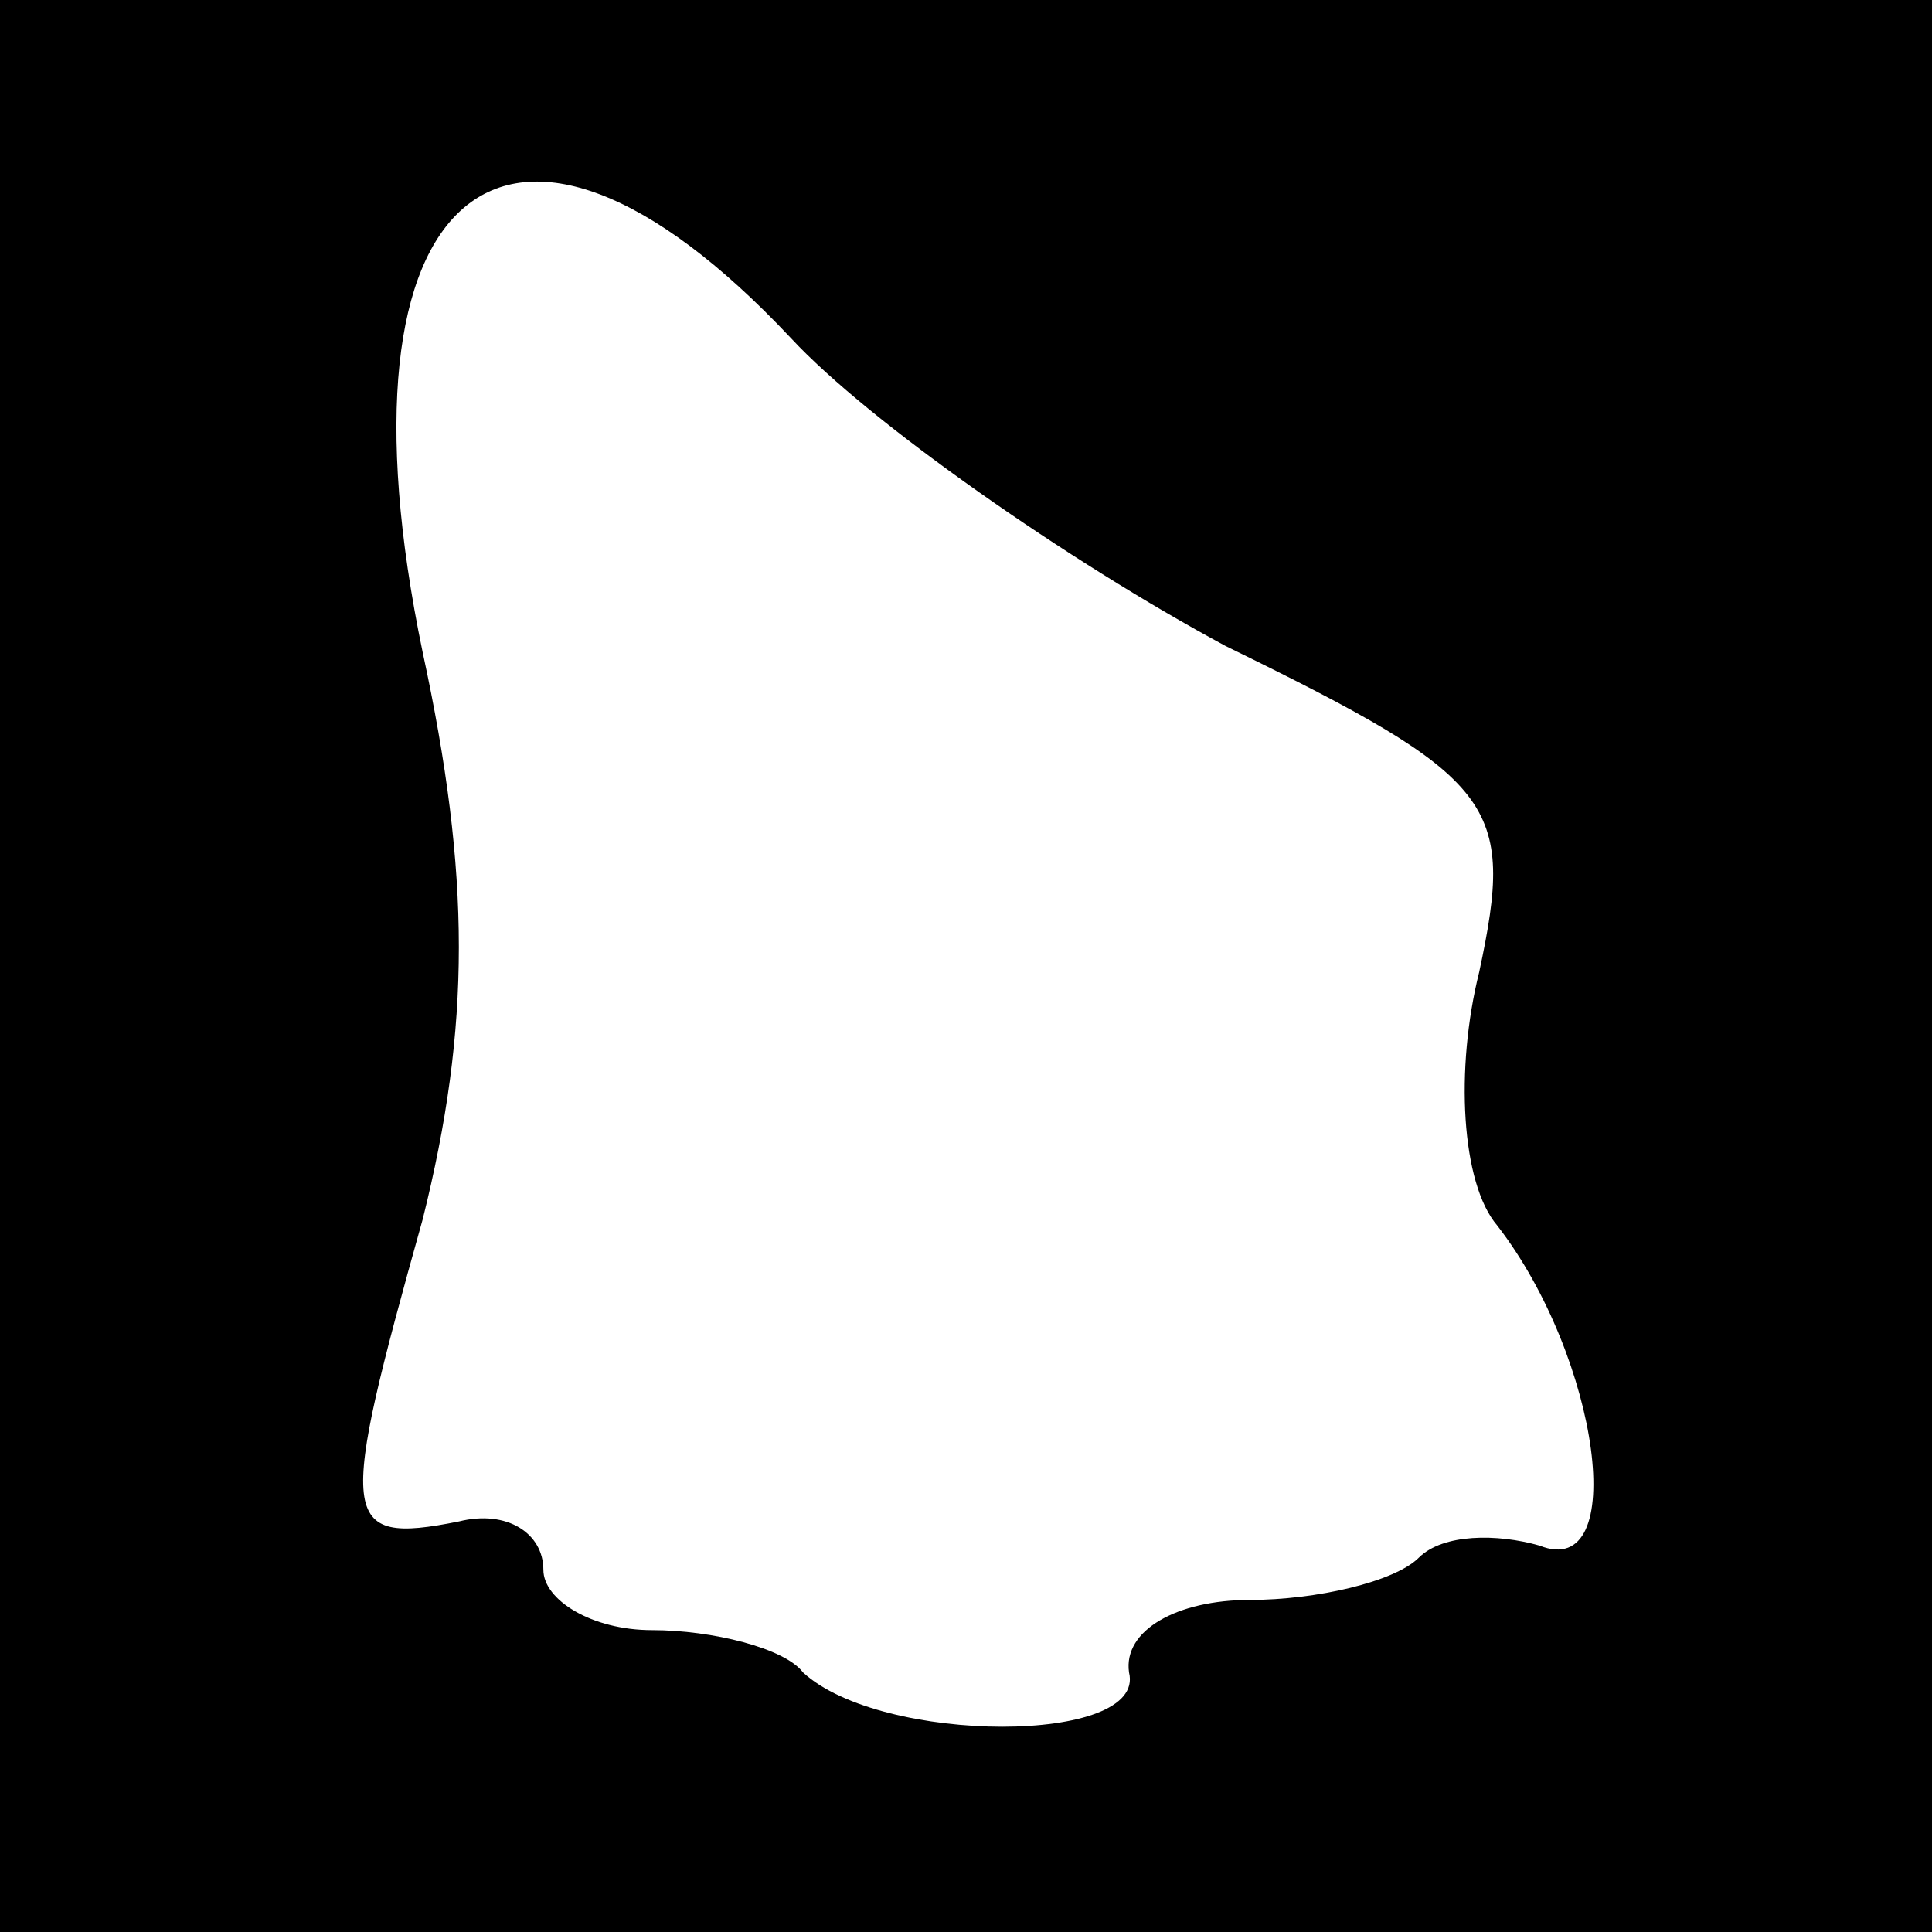 <?xml version="1.0" standalone="no"?>
<!DOCTYPE svg PUBLIC "-//W3C//DTD SVG 20010904//EN"
 "http://www.w3.org/TR/2001/REC-SVG-20010904/DTD/svg10.dtd">
<svg version="1.0" xmlns="http://www.w3.org/2000/svg"
 width="32pt" height="32pt" viewBox="0 0 32 32"
 preserveAspectRatio="xMidYMid meet">
<rect x="0" y="0" width="32" height="32" fill="#808080" stroke="none"/>
<g transform="translate(0,32) scale(0.1,-0.1)"
fill="#000000" stroke="none">
<path fill="#000000" stroke="none" d="M0 160 l0 -160 160 0 160 0 0 160 0
160 -160 0 -160 0 0 -160z"/>
<path fill="#ffffff" stroke="none" d="M131 264 c13 -14 46 -37 72 -51 45 -22
48 -26 42 -54 -4 -16 -3 -35 3 -42 17 -22 22 -59 7 -53 -7 2 -16 2 -20 -2 -4
-4 -17 -7 -28 -7 -12 0 -21 -5 -20 -12 3 -12 -41 -12 -54 0 -3 4 -15 7 -25 7
-10 0 -18 5 -18 10 0 6 -6 10 -14 8 -20 -4 -20 0 -6 50 8 32 8 57 0 94 -16 77
14 102 61 52z"/>
</g>
</svg>
